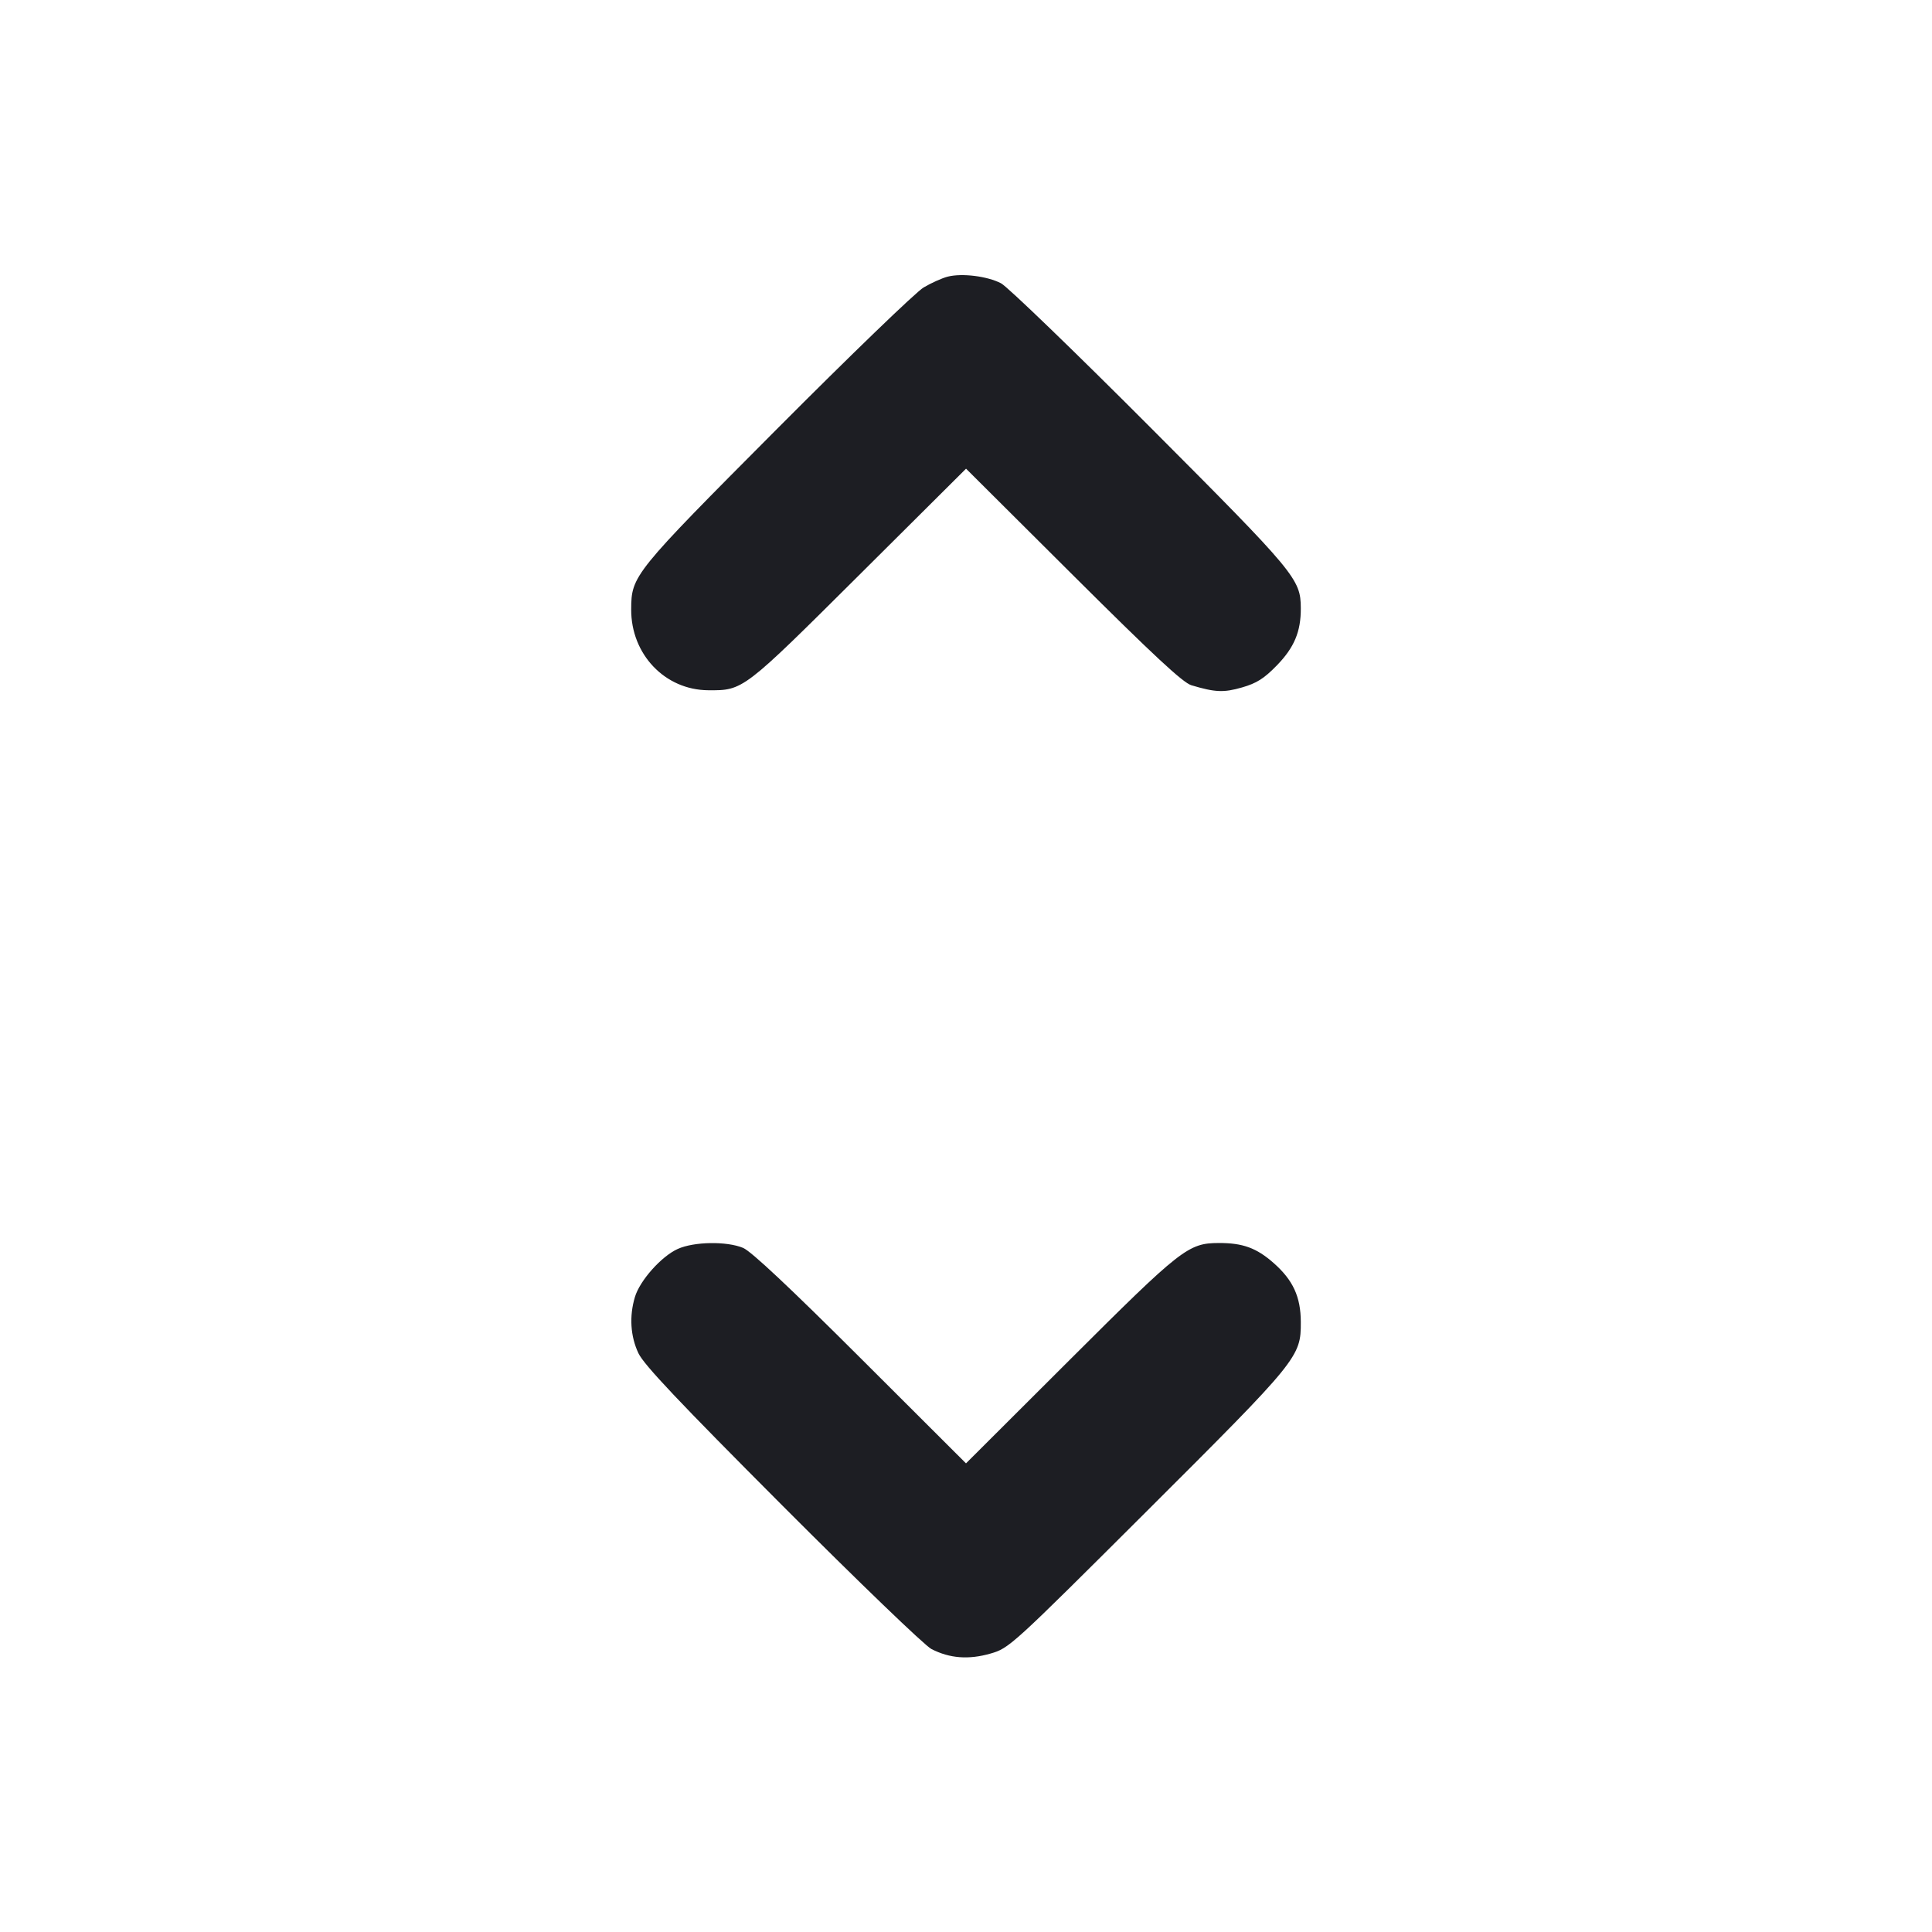 <svg viewBox="0 0 2400 2400" fill="none" xmlns="http://www.w3.org/2000/svg"><path d="M1177.328 343.647 C 1170.358 345.412,1156.858 351.465,1147.328 357.099 C 1137.798 362.733,1055.815 441.849,965.145 532.911 C 786.396 712.433,784.248 715.094,784.088 757.128 C 783.876 812.865,826.018 857.069,879.726 857.447 C 923.301 857.754,922.836 858.108,1067.028 714.606 L 1200.055 582.215 1333.028 714.647 C 1432.907 814.120,1469.484 848.117,1480.000 851.253 C 1509.633 860.090,1520.097 860.540,1542.933 853.959 C 1561.052 848.737,1570.308 842.881,1586.084 826.656 C 1607.784 804.338,1616.058 784.611,1615.912 755.536 C 1615.730 719.266,1609.871 712.225,1428.836 530.730 C 1334.876 436.532,1251.511 356.078,1243.580 351.945 C 1226.553 343.071,1195.144 339.137,1177.328 343.647 M841.845 1551.514 C 821.494 1560.758,794.857 1590.689,788.704 1611.227 C 781.562 1635.065,783.110 1659.893,793.051 1680.984 C 799.821 1695.346,843.400 1741.463,972.000 1870.357 C 1066.374 1964.946,1148.667 2044.171,1156.987 2048.447 C 1179.695 2060.118,1203.240 2061.941,1230.393 2054.130 C 1253.697 2047.427,1256.200 2045.145,1425.127 1876.670 C 1613.332 1688.969,1616.070 1685.604,1615.912 1642.215 C 1615.798 1610.863,1606.252 1590.183,1582.065 1568.893 C 1560.861 1550.228,1543.790 1544.013,1514.000 1544.110 C 1476.078 1544.234,1467.430 1551.013,1328.999 1689.129 L 1199.999 1817.836 1068.999 1687.105 C 981.466 1599.750,933.066 1554.320,923.128 1550.186 C 902.709 1541.692,862.004 1542.357,841.845 1551.514 " fill="#1D1E23" stroke="none" fill-rule="evenodd"/></svg>